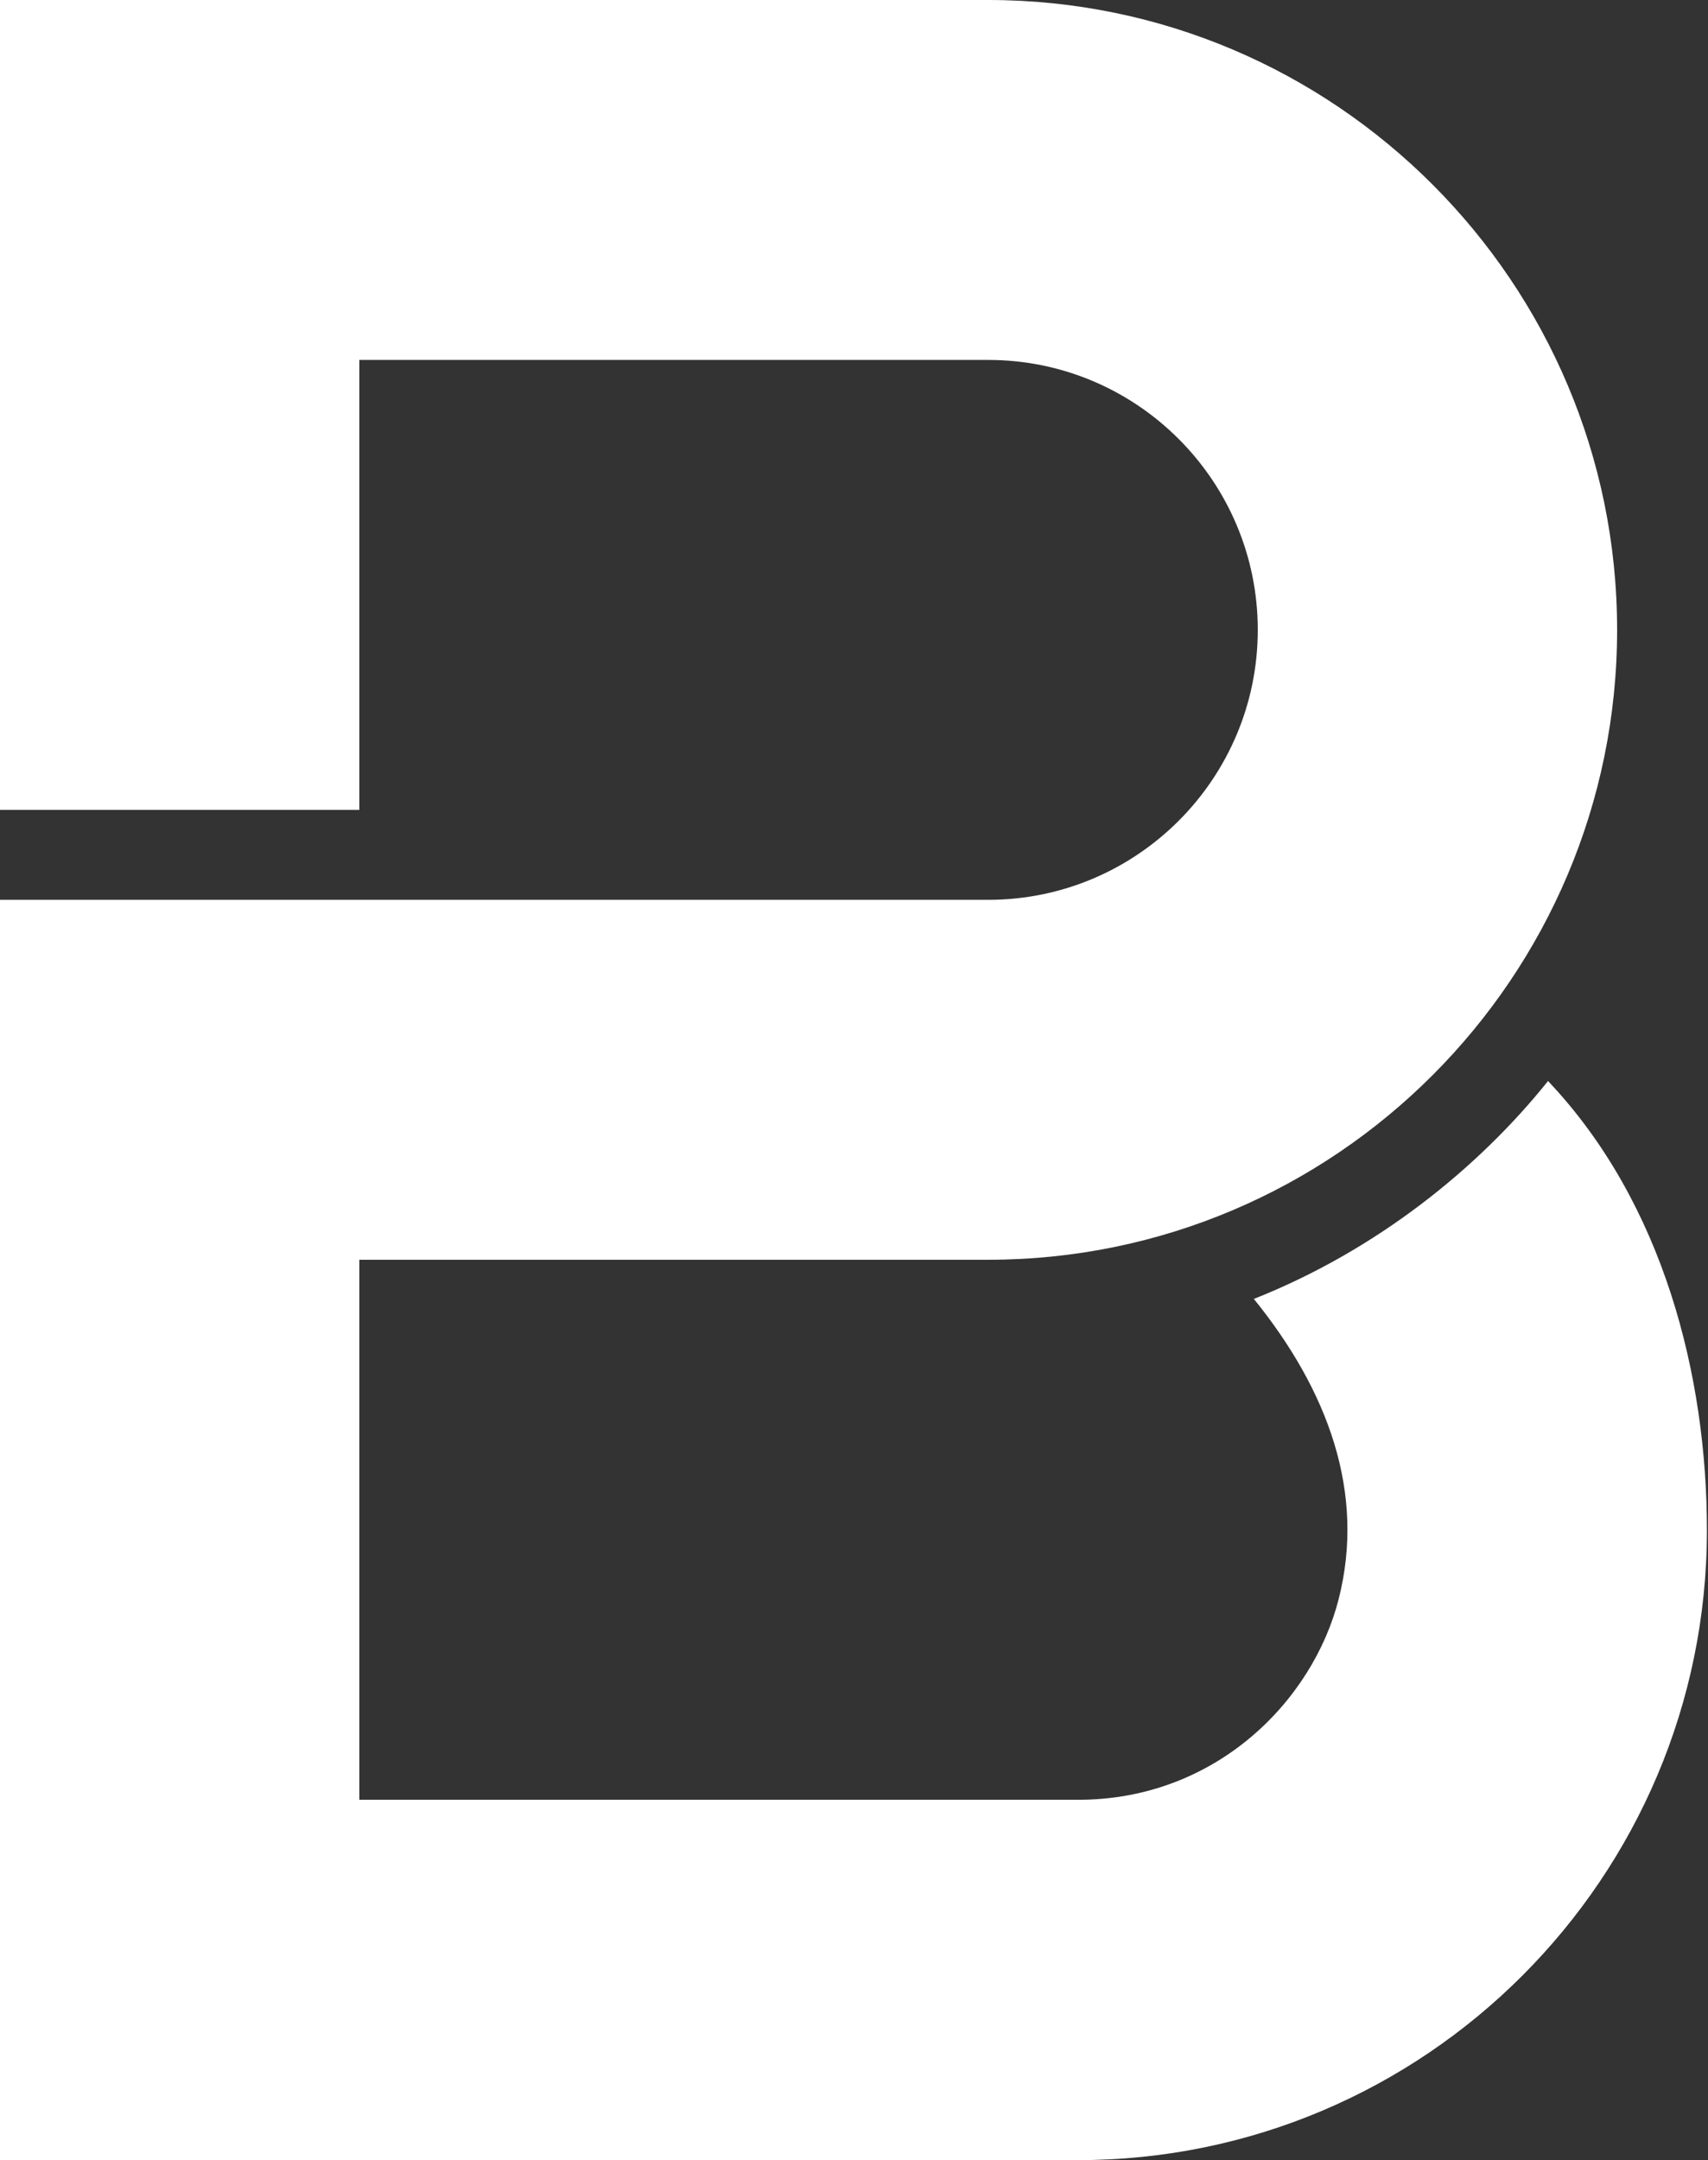 <svg version="1.2" xmlns="http://www.w3.org/2000/svg" viewBox="0 0 1261 1594" width="1261" height="1594">
	<rect x="0" y="0" width="1261" height="1594" fill="#333333" stroke="none"/>
	<title>Brenntag_Logo_RGB_Gradient_DeepPurple-svg</title>
	<defs>
		<linearGradient id="g1" x1="-151" y1="1442" x2="1105.8" y2="185.2" gradientUnits="userSpaceOnUse">
			<stop offset="0" stop-color="#ffffff"/>
			<stop offset="1" stop-color="#ffffff"/>
		</linearGradient>
	</defs>
	<style>
		.s0 { fill: url(#g1) } 
	</style>
	<g id="Layer">
		<path id="Layer" class="s0" d="m1260.2 1129.2c0 256.3-208.2 464.8-464.3 464.8h-795.9v-0.3-929.7h729.6c109.8 0 199-89.3 199-199.2 0-109.9-89.2-199.2-199-199.2h-464.3v332h-265.3v-597.6h729.6c256 0 464.3 208.5 464.3 464.8 0 256.3-208.3 464.8-464.3 464.8h-464.3v398.5h530.7c101.7 0 173.2-73.1 192.3-148 20-78.4-7.7-153.9-62.6-221.6 91.2-36.1 166.2-97.1 217.2-160.8 85.4 90.1 117.3 217.8 117.3 331.5z"/>
	</g>
</svg>